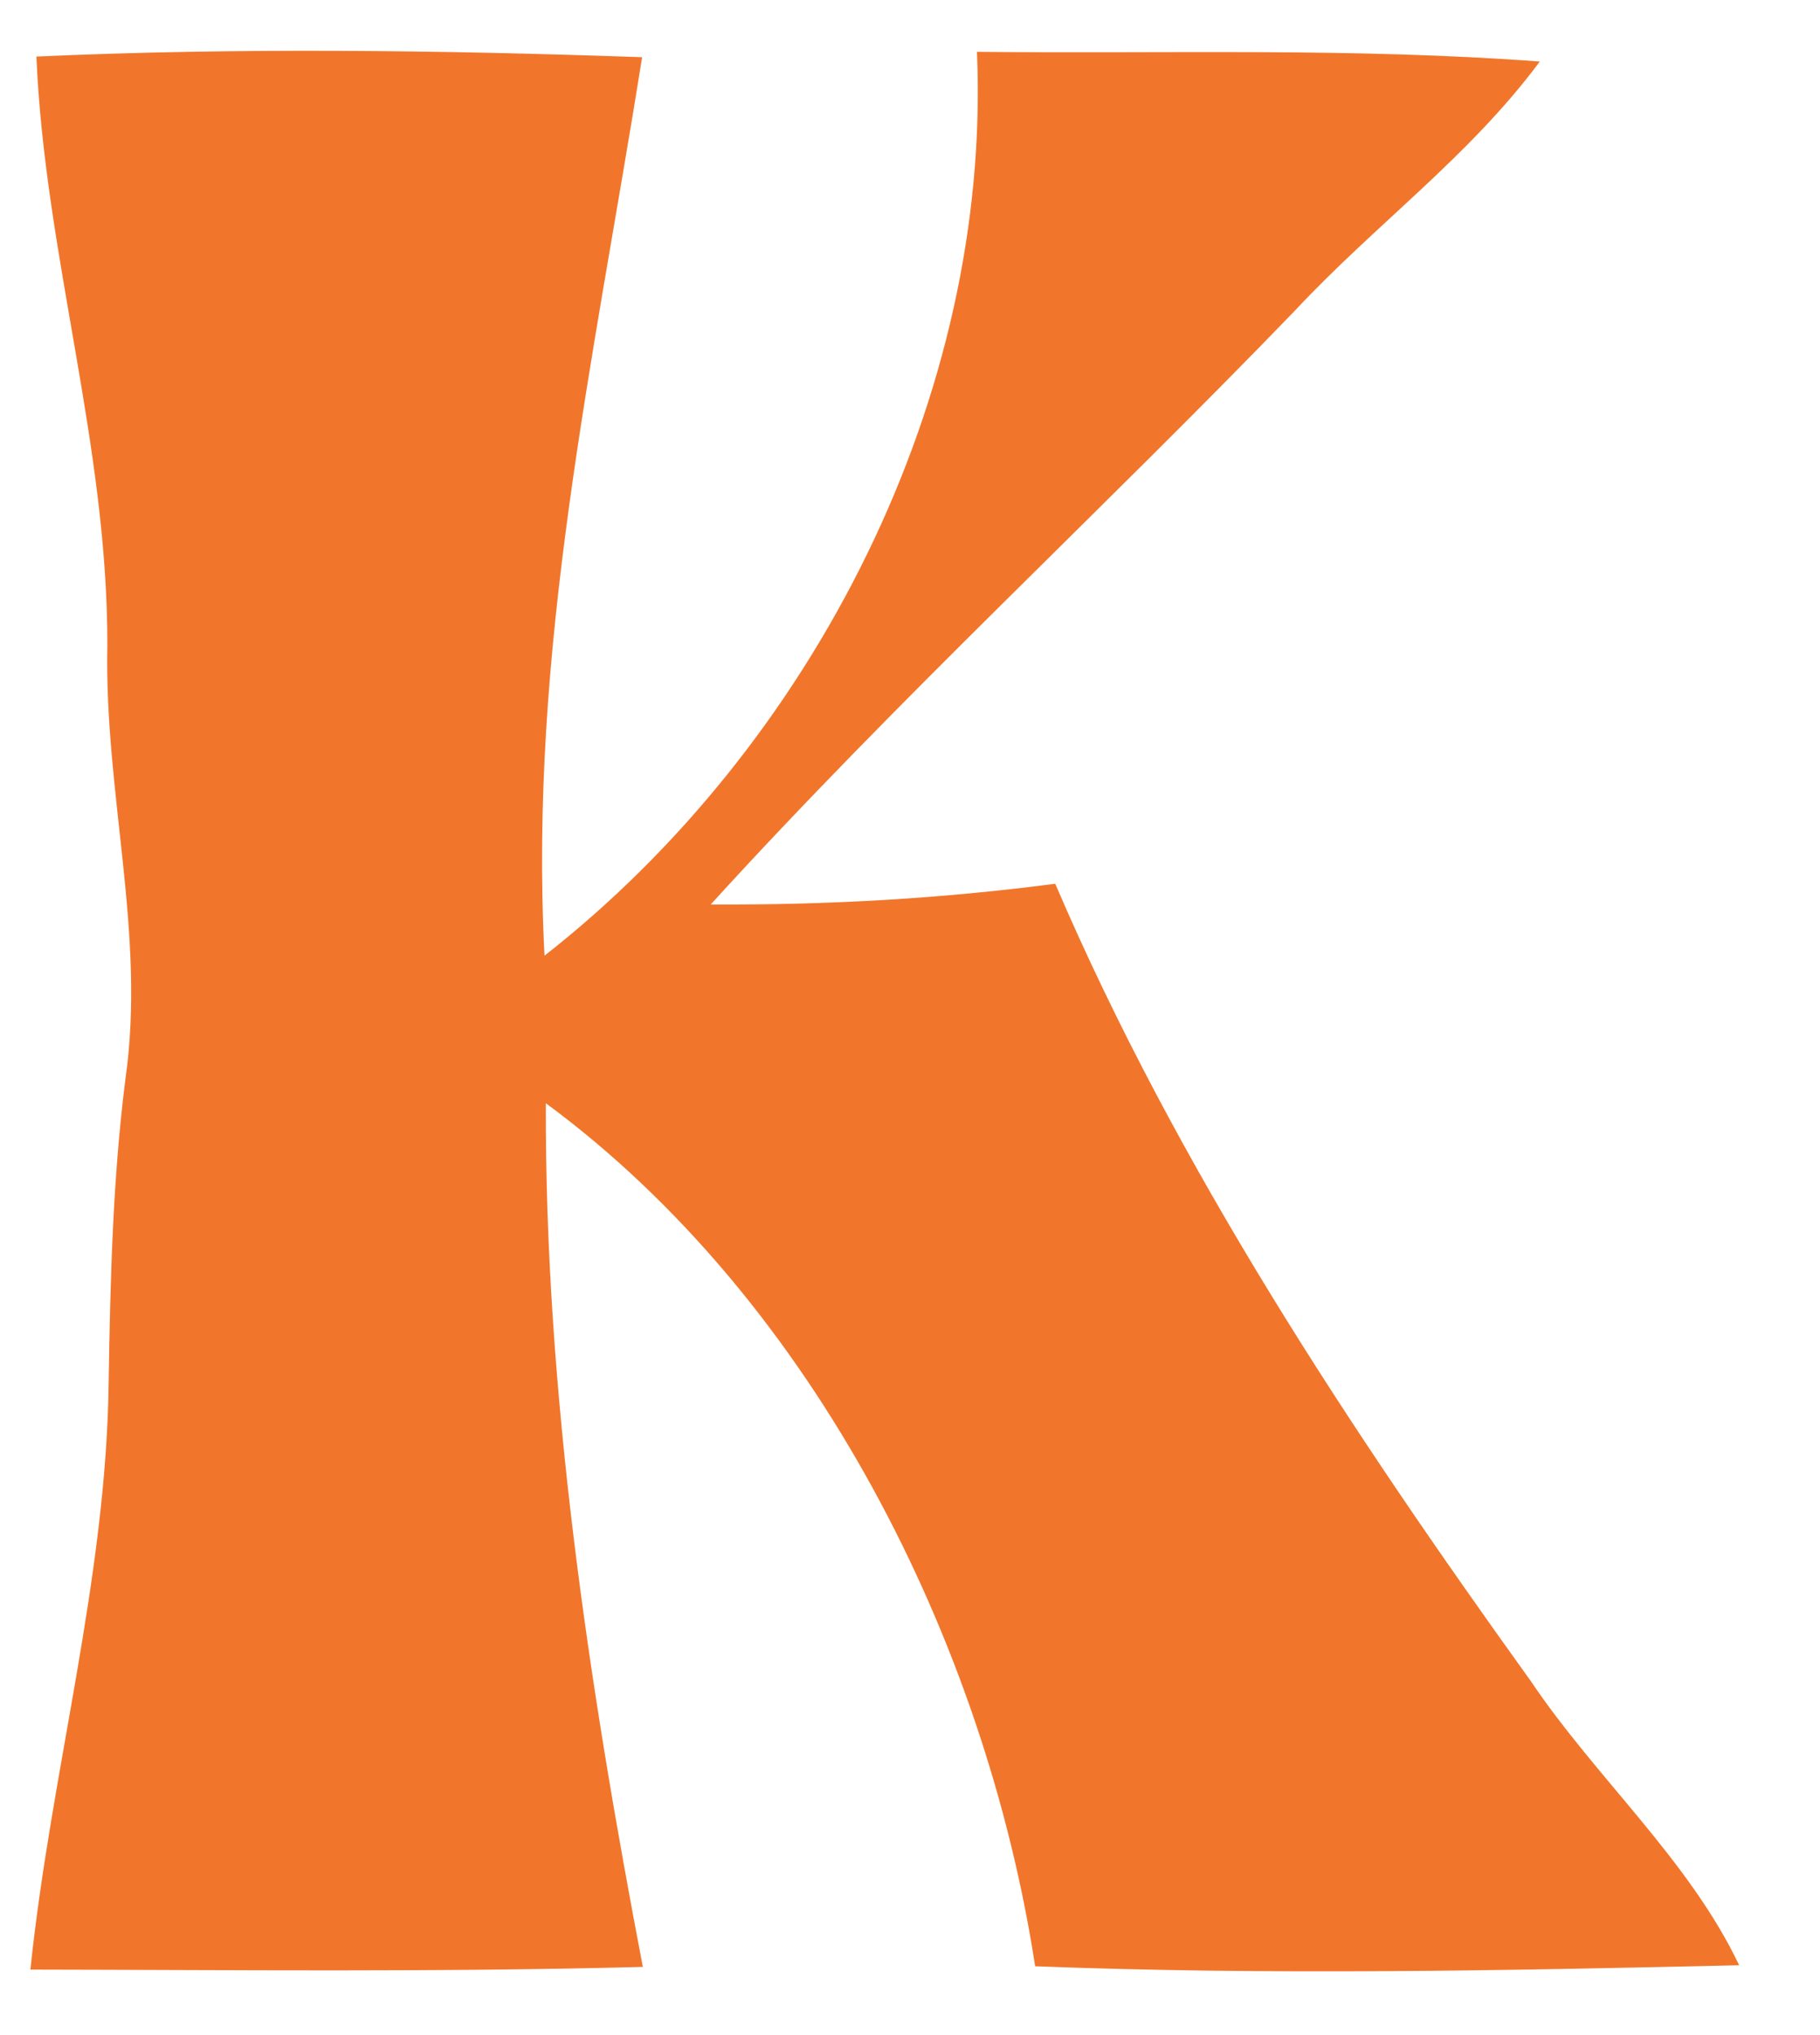 <svg width="34" height="38" viewBox="0 0 34 38" fill="none" xmlns="http://www.w3.org/2000/svg" xmlns:xlink="http://www.w3.org/1999/xlink">
<path d="M0.68,1.056C4.436,0.887 8.235,0.937 11.996,1.068C11.078,6.823 9.878,12.121 10.172,17.845C15.201,13.908 18.526,7.398 18.251,0.968C21.806,1.006 25.249,0.887 28.766,1.149C27.436,2.936 25.711,4.174 24.193,5.798C20.594,9.528 16.77,13.052 13.277,16.889C15.451,16.901 17.563,16.783 19.713,16.502C21.987,21.806 25.236,26.717 28.598,31.391C29.822,33.209 31.553,34.728 32.49,36.696C28.117,36.796 23.705,36.883 19.338,36.715C18.407,30.66 15.195,24.281 10.197,20.6C10.178,25.999 10.996,31.435 12.009,36.727C8.197,36.827 4.379,36.783 0.568,36.777C0.949,33.097 1.992,29.467 2.03,25.786C2.061,23.906 2.105,22.031 2.342,20.157C2.73,17.445 1.949,14.827 2.005,12.059C2.017,8.316 0.837,4.761 0.68,1.056Z" fill="#F1762B"/>
</svg>
